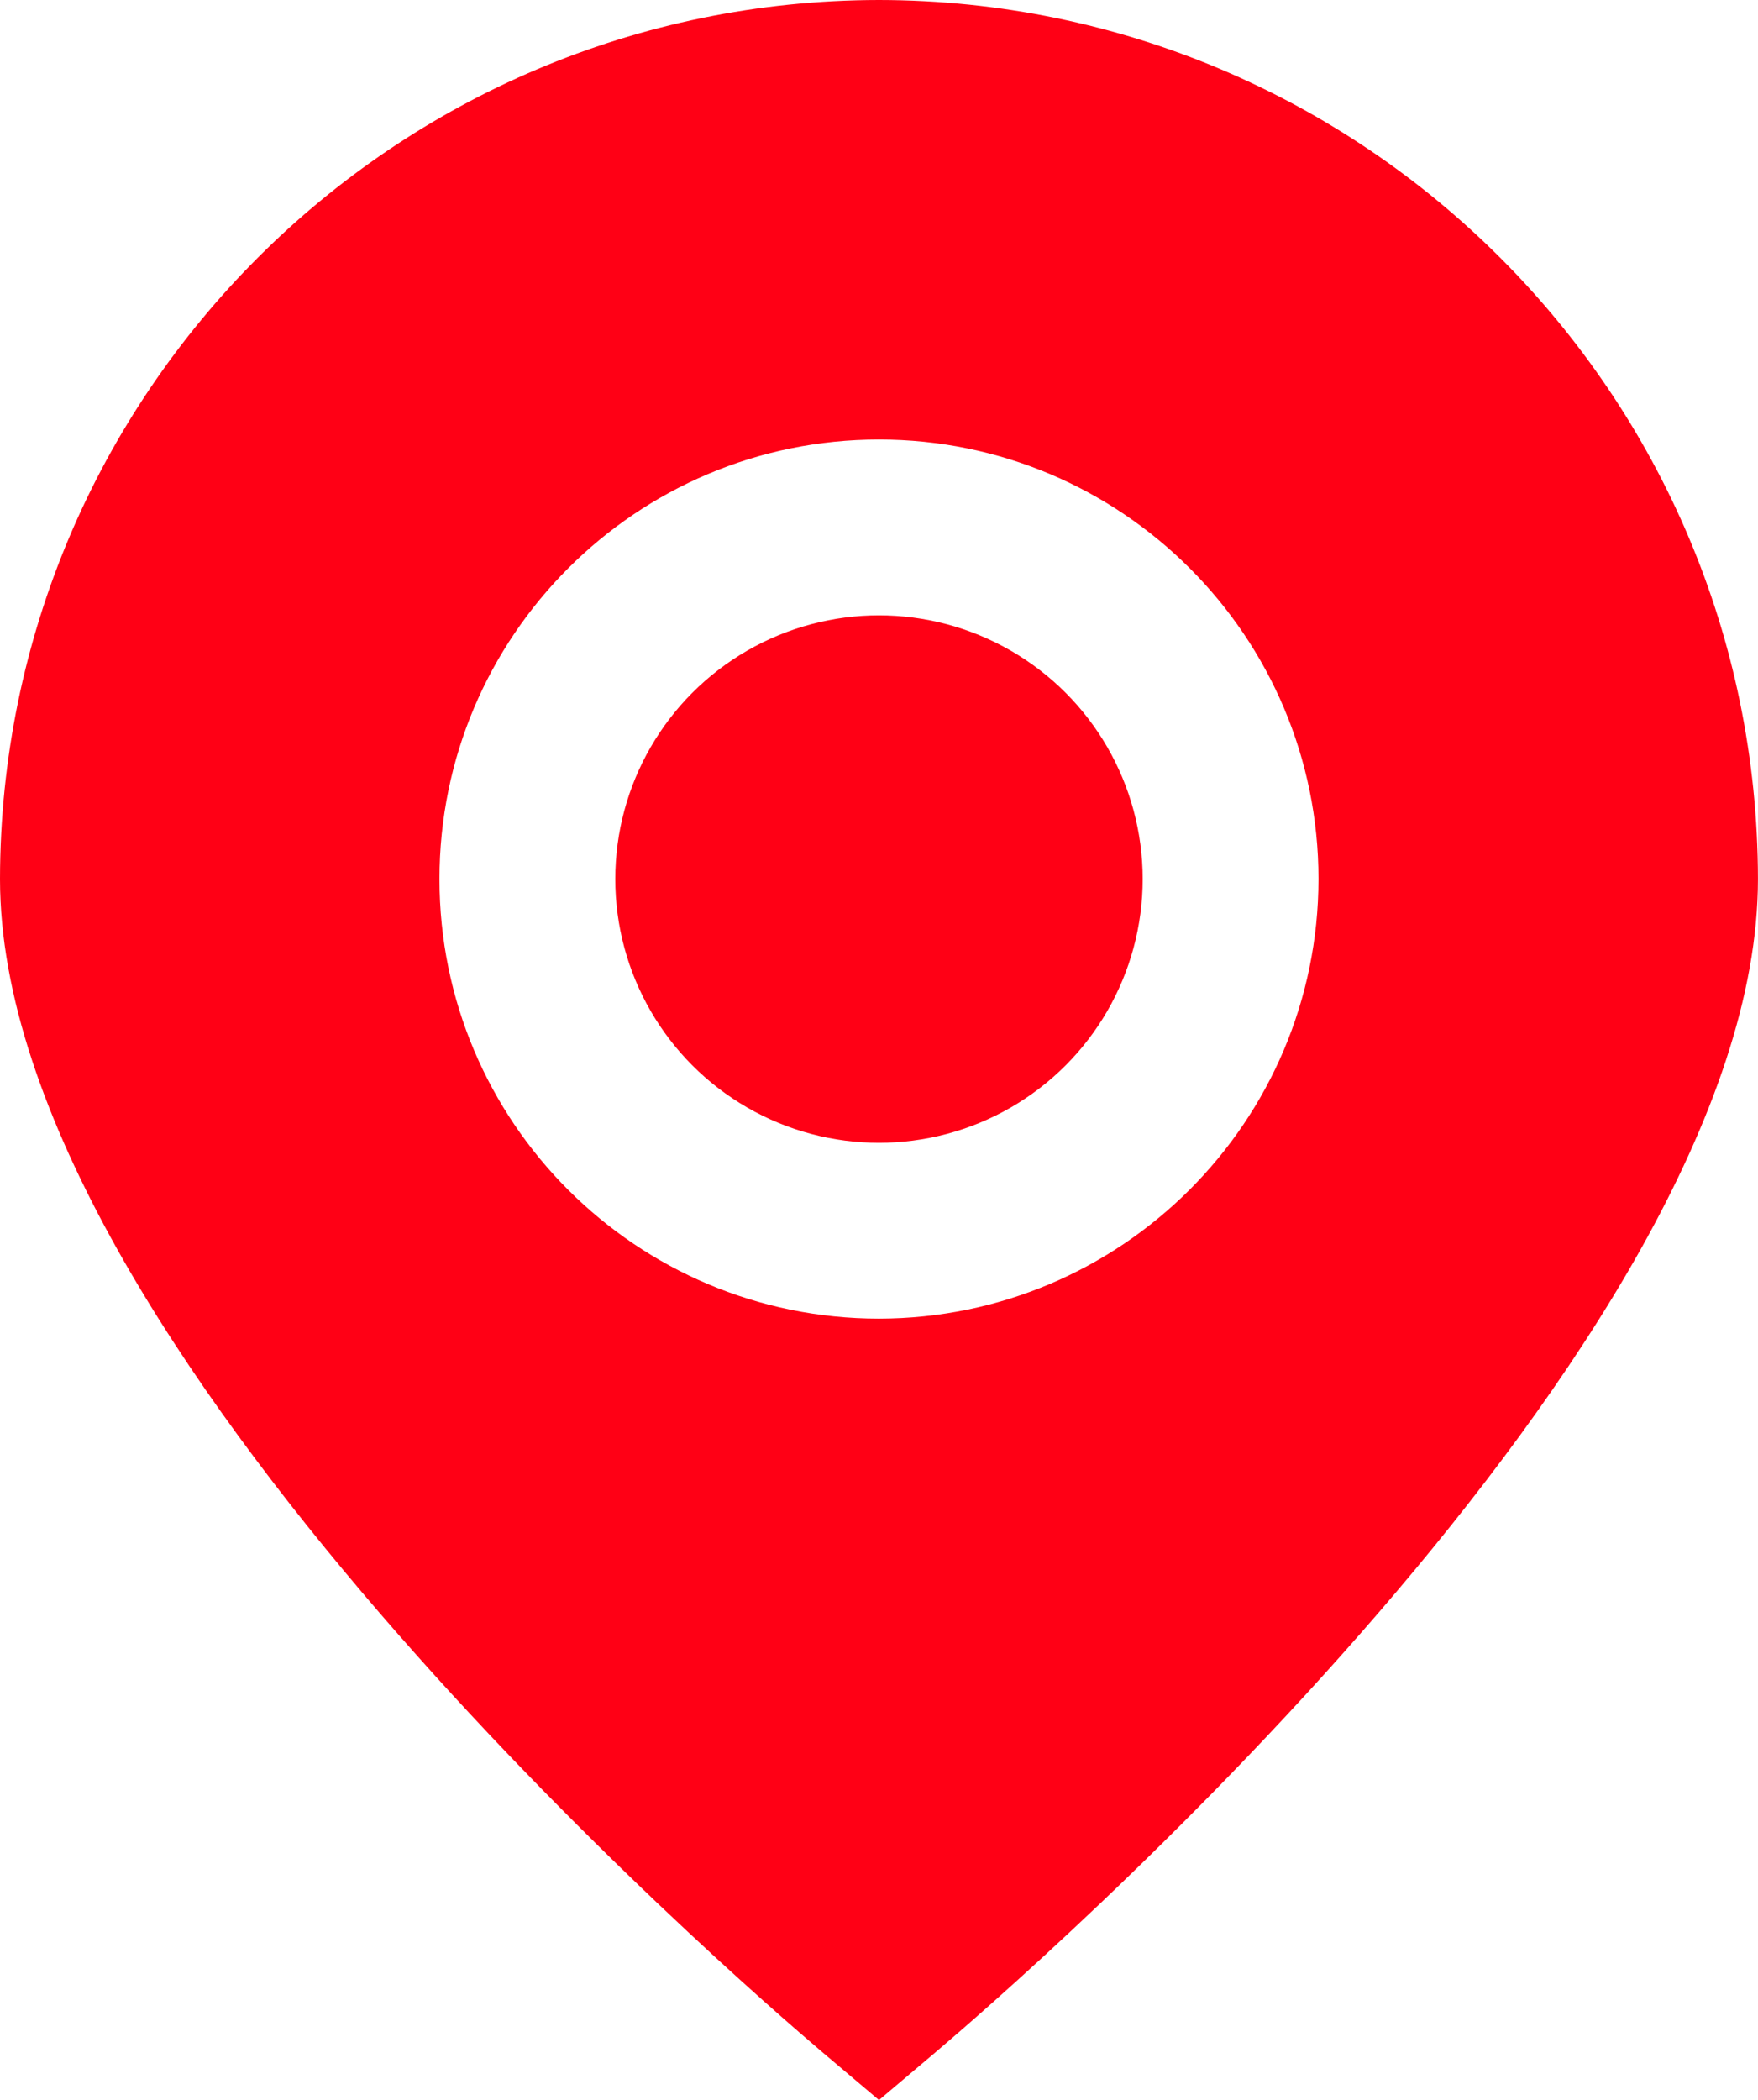 <?xml version="1.0" encoding="UTF-8"?>
<svg id="Layer_1" data-name="Layer 1" xmlns="http://www.w3.org/2000/svg" viewBox="0 0 426.67 509.63">
  <defs>
    <style>
      .cls-1 {
        fill: #ff0015;
      }
    </style>
  </defs>
  <path class="cls-1" d="m213.33,0C95.57.13.13,95.57,0,213.33c0,112.68,179.2,267.37,199.55,284.65l13.78,11.65,13.78-11.65c20.35-17.28,199.55-171.97,199.55-284.65C426.54,95.57,331.1.13,213.33,0Zm0,320c-58.91,0-106.67-47.76-106.67-106.67s47.76-106.67,106.67-106.67,106.67,47.76,106.67,106.67c-.07,58.88-47.79,106.6-106.67,106.67Z"/>
  <circle class="cls-1" cx="213.33" cy="213.33" r="64"/>
</svg>